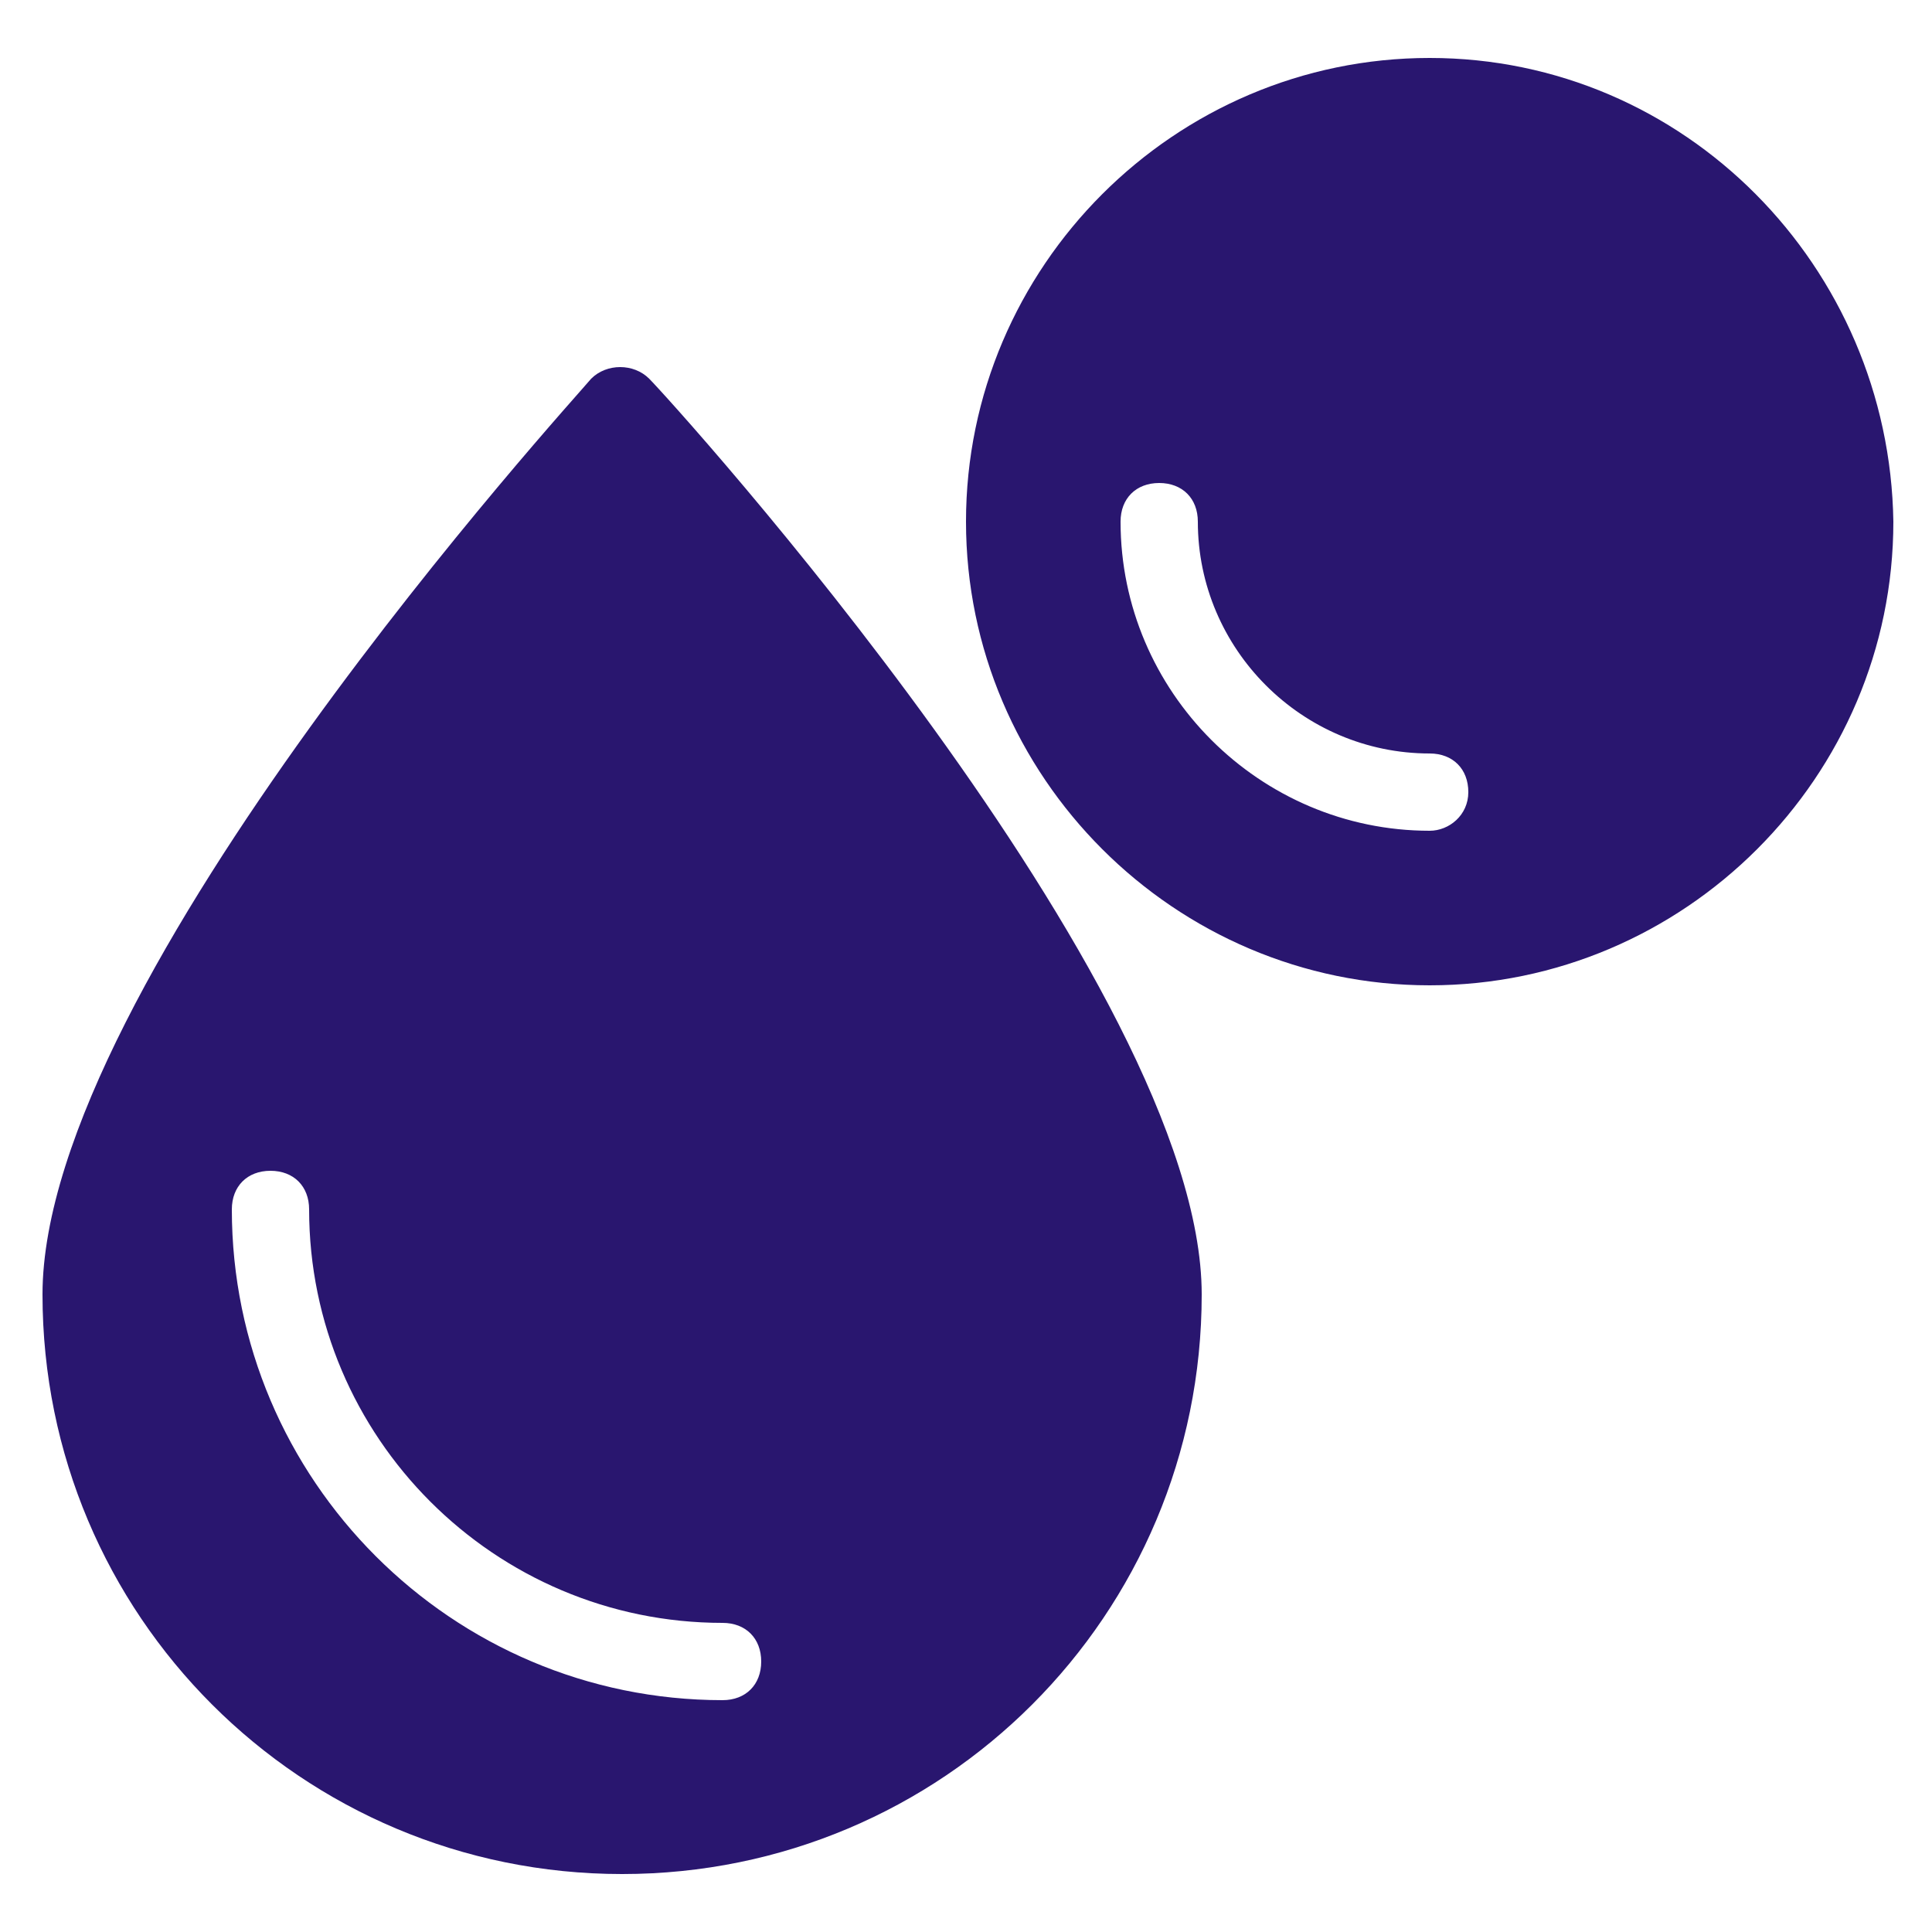 <svg width="50" height="50" viewBox="0 0 50 50" fill="none" xmlns="http://www.w3.org/2000/svg">
<path d="M15.3 9.8C14.8 10.4 1.1 25.4 1.1 33.5C1.1 41.8 7.8 48.5 16.1 48.5C24.4 48.5 31.1 41.8 31.1 33.5C31.1 25.5 17.4 10.4 16.8 9.8C16.4 9.4 15.7 9.4 15.3 9.8ZM19.7 43C19.7 43.6 19.3 44 18.7 44C11.7 44 6 38.3 6 31.3C6 30.7 6.4 30.3 7 30.3C7.6 30.3 8 30.7 8 31.3C8 37.2 12.8 42 18.7 42C19.3 42 19.7 42.4 19.7 43ZM37 1.5C30.4 1.5 25 6.9 25 13.5C25 20.1 30.4 25.5 37 25.5C43.6 25.5 49 20.1 49 13.5C48.9 6.9 43.6 1.5 37 1.5ZM37 21.5C32.6 21.5 29 17.9 29 13.5C29 12.9 29.4 12.5 30 12.5C30.6 12.5 31 12.9 31 13.5C31 16.8 33.7 19.5 37 19.5C37.6 19.5 38 19.9 38 20.5C38 21.1 37.5 21.5 37 21.5Z" fill="#29166F"/>
</svg>
